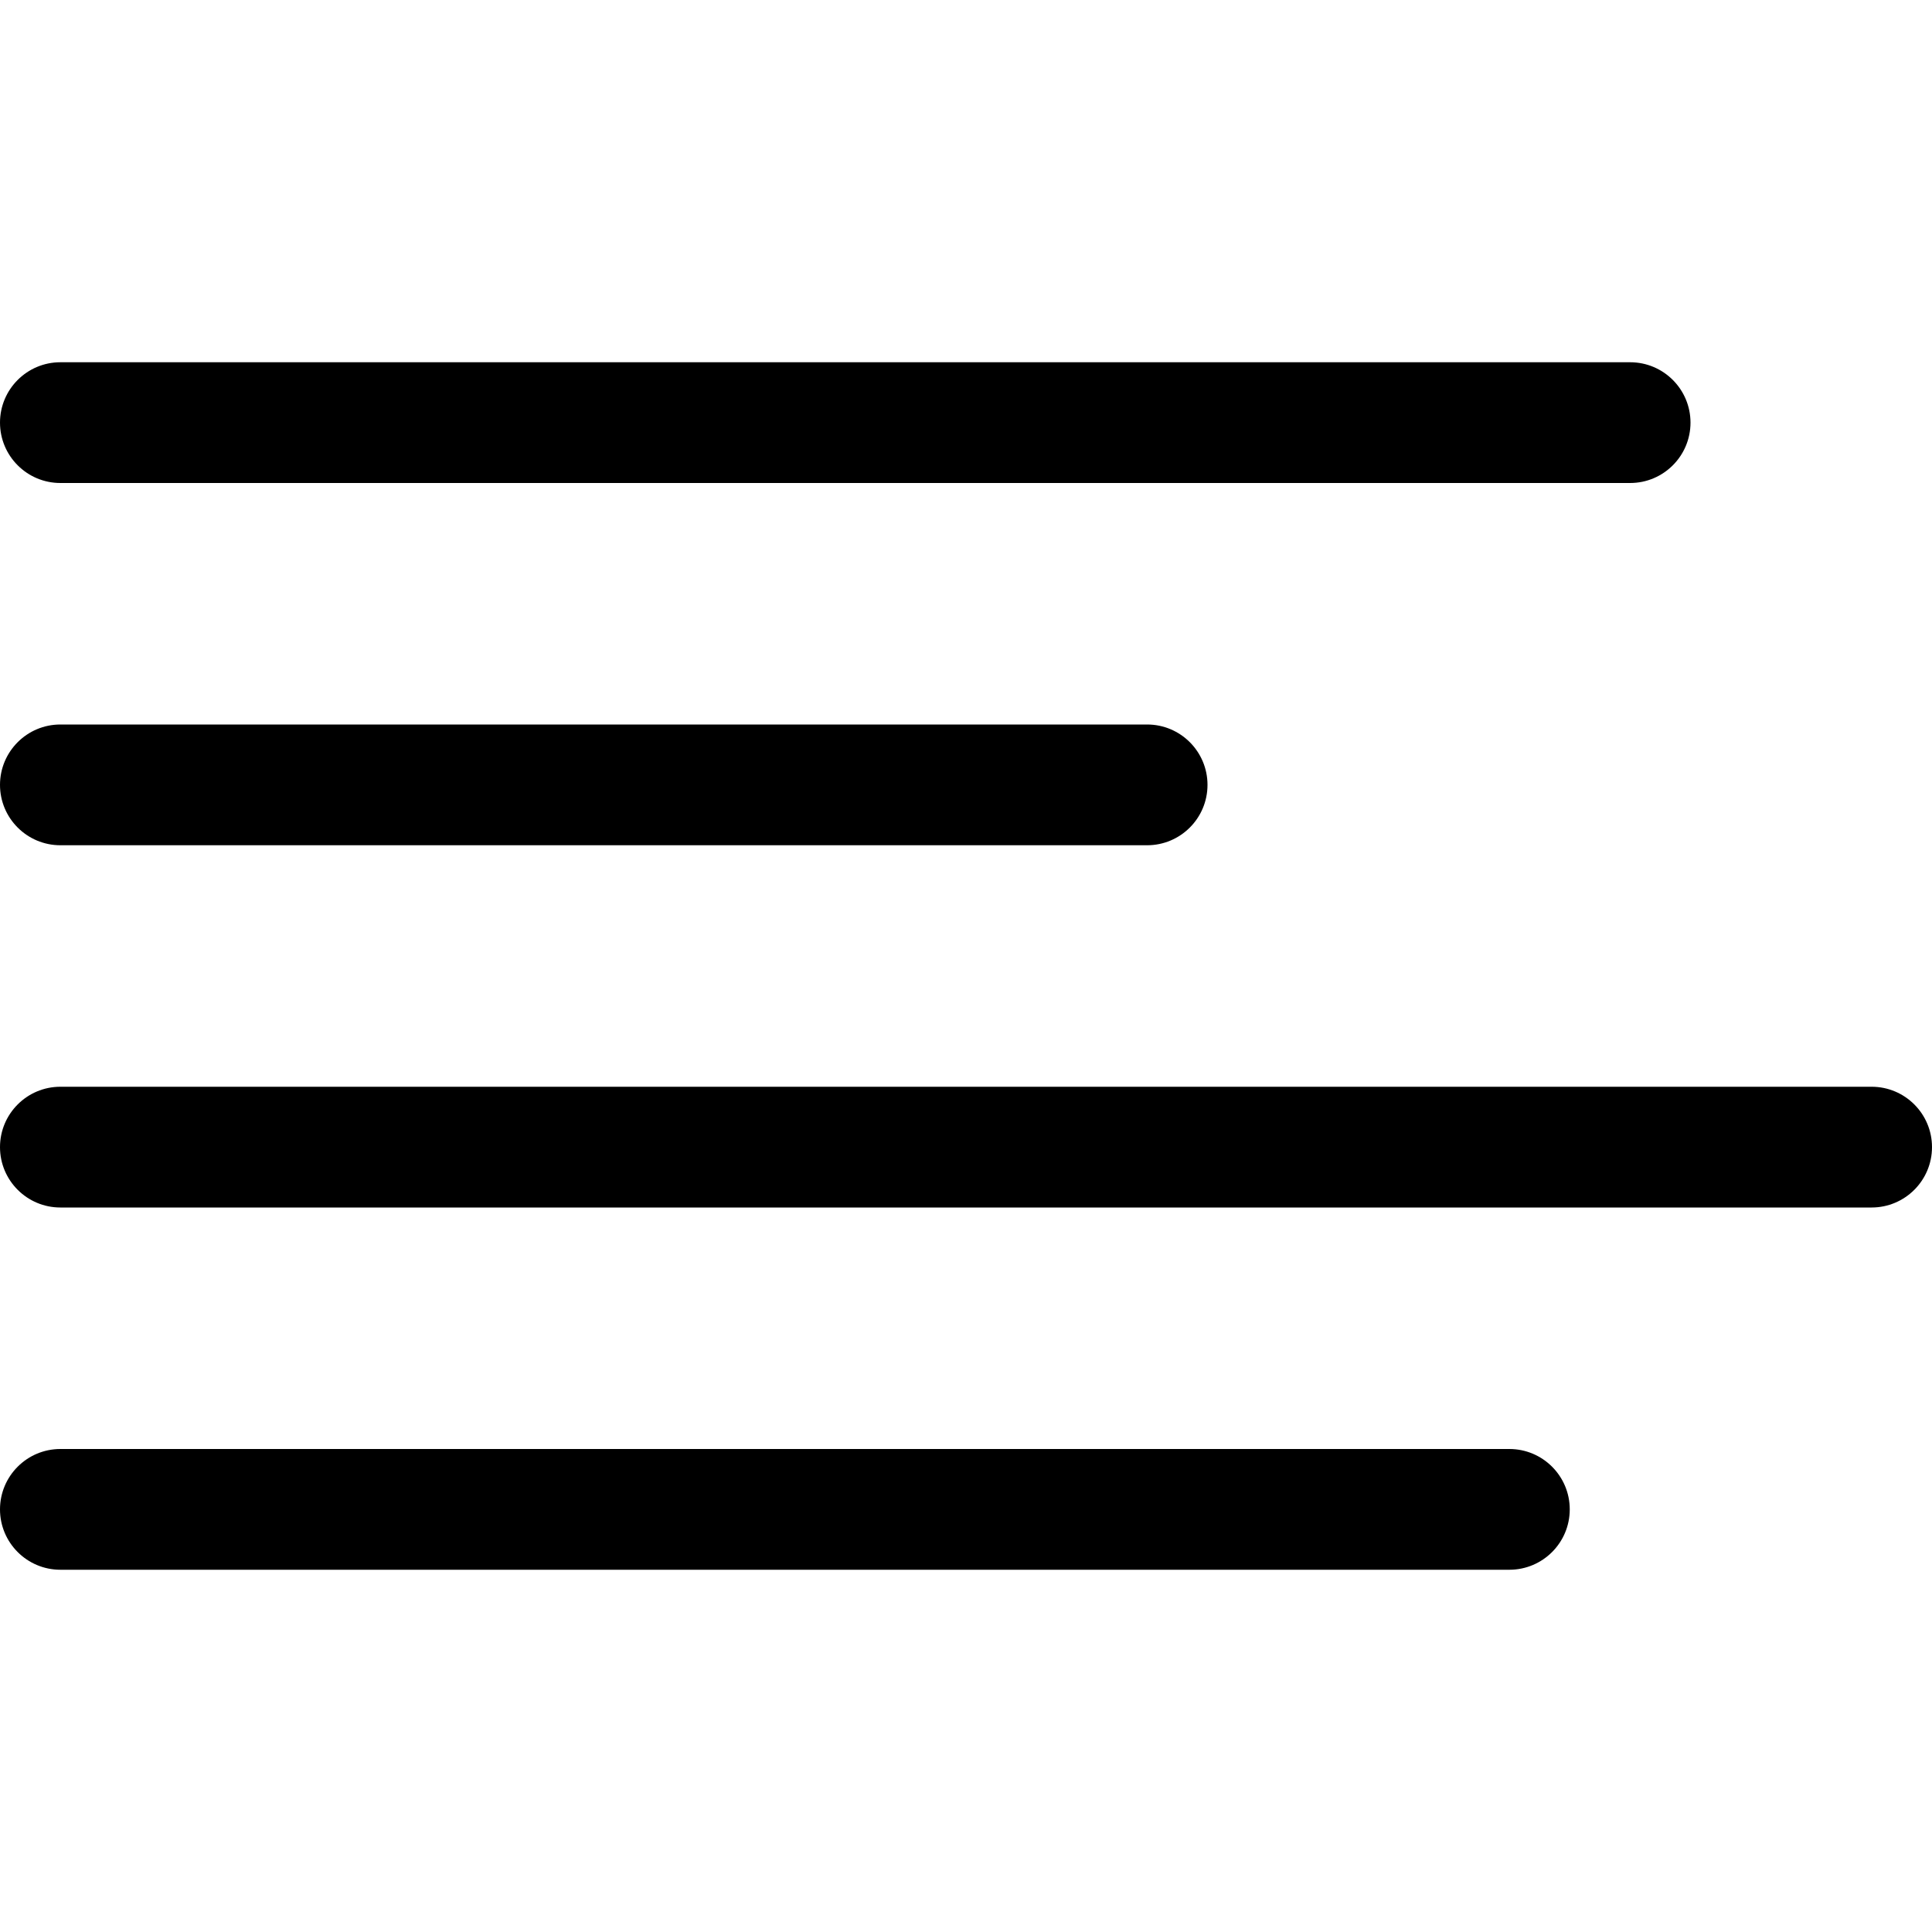 <!-- bar-counters icon -->
<svg xmlns="http://www.w3.org/2000/svg" viewBox="0 -64 1024 1024">
  <path d="M992 576h-960c-17.664 0-32-14.336-32-32s14.336-32 32-32h960c17.664 0 32 14.336 32 32s-14.336 32-32 32zM32 128h832c17.664 0 32 14.336 32 32s-14.336 32-32 32h-832c-17.664 0-32-14.336-32-32s14.336-32 32-32zM32 704h768c17.664 0 32 14.336 32 32s-14.336 32-32 32h-768c-17.664 0-32-14.336-32-32s14.336-32 32-32zM32 320h576c17.664 0 32 14.336 32 32s-14.336 32-32 32h-576c-17.664 0-32-14.336-32-32s14.336-32 32-32z"/>
</svg>
